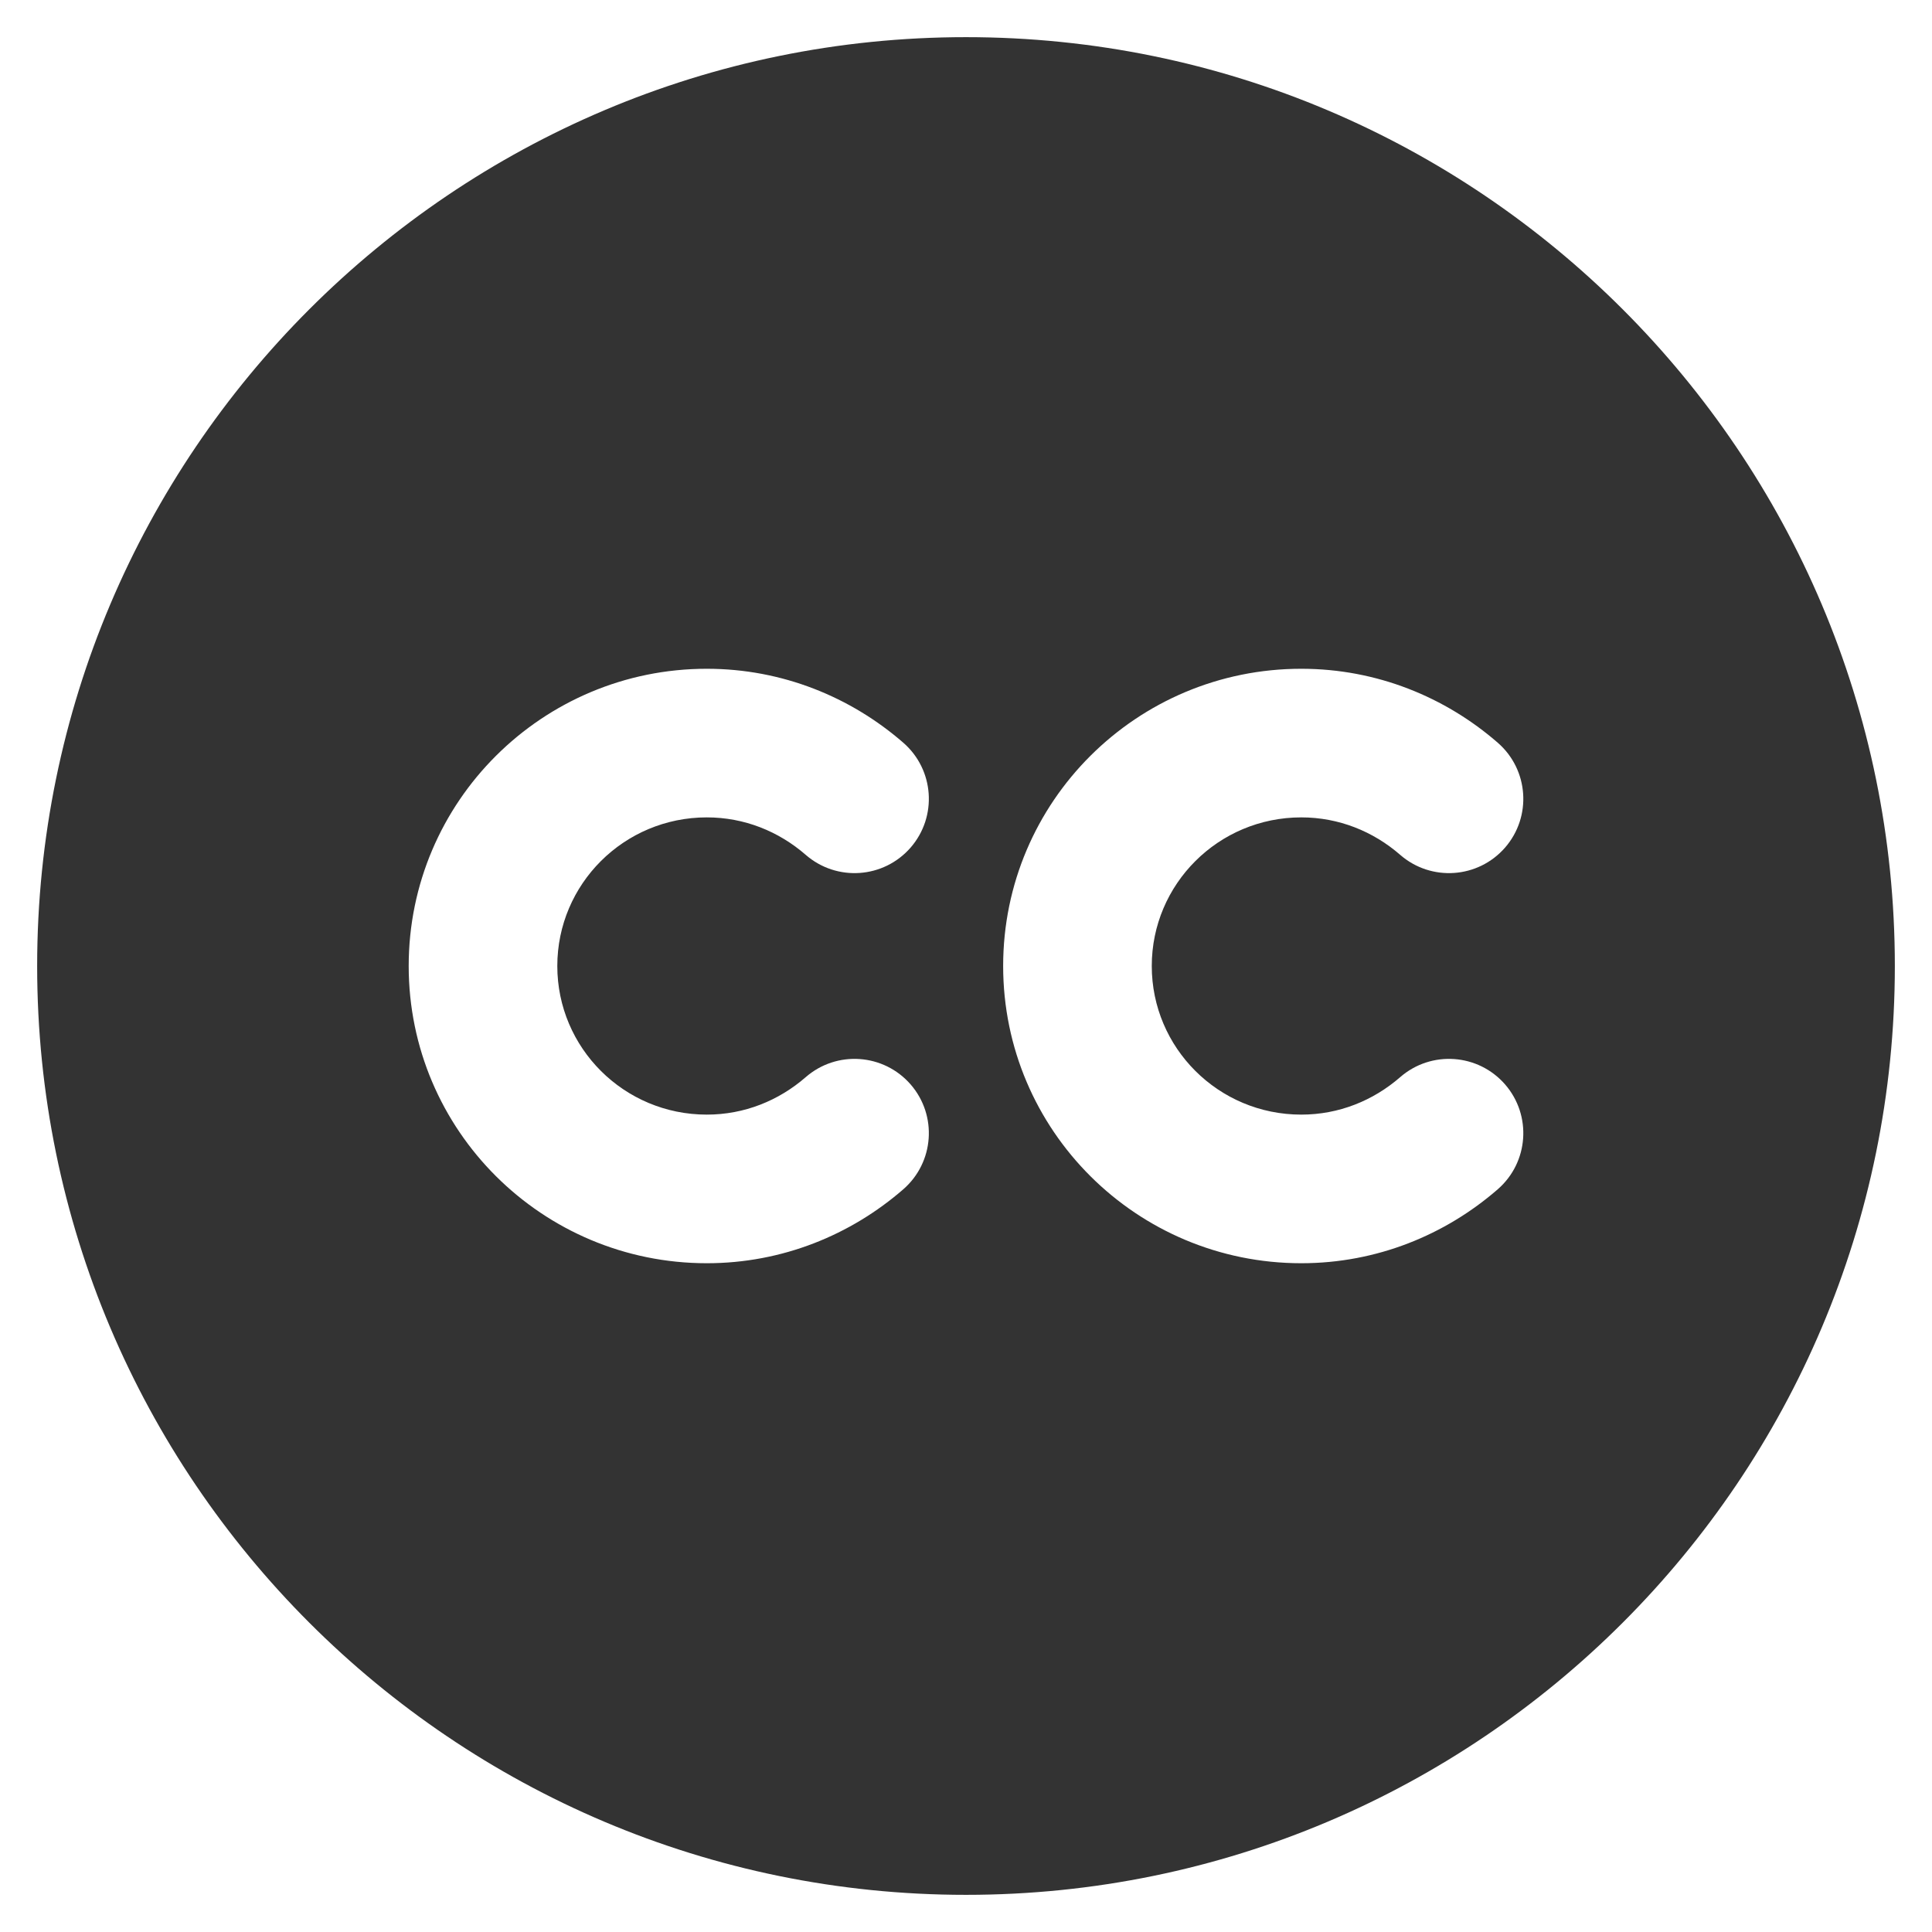 <svg width="26" height="26" viewBox="0 0 26 26" fill="none" xmlns="http://www.w3.org/2000/svg">
<path fill-rule="evenodd" clip-rule="evenodd" d="M13 25.5C6.1 25.5 0.5 19.9 0.5 13C0.5 6.1 6.1 0.5 13 0.5C19.9 0.5 25.5 6.1 25.5 13C25.5 19.9 19.9 25.5 13 25.5ZM9.512 11C8.396 11 7.5 11.899 7.5 13C7.5 14.101 8.396 15 9.512 15C10.017 15 10.48 14.812 10.844 14.495C11.261 14.133 11.892 14.177 12.255 14.594C12.617 15.011 12.573 15.642 12.156 16.005C11.451 16.618 10.529 17 9.512 17C7.299 17 5.5 15.214 5.5 13C5.5 10.786 7.299 9 9.512 9C10.529 9 11.451 9.382 12.156 9.995C12.573 10.358 12.617 10.989 12.255 11.406C11.892 11.823 11.261 11.867 10.844 11.505C10.48 11.188 10.017 11 9.512 11ZM15.5 13C15.5 11.899 16.396 11 17.512 11C18.017 11 18.48 11.188 18.844 11.505C19.261 11.867 19.892 11.823 20.255 11.406C20.617 10.989 20.573 10.358 20.156 9.995C19.451 9.382 18.529 9 17.512 9C15.299 9 13.5 10.786 13.5 13C13.5 15.214 15.299 17 17.512 17C18.529 17 19.451 16.618 20.156 16.005C20.573 15.642 20.617 15.011 20.255 14.594C19.892 14.177 19.261 14.133 18.844 14.495C18.48 14.812 18.017 15 17.512 15C16.396 15 15.5 14.101 15.5 13Z" fill="#333333"/>
</svg>
